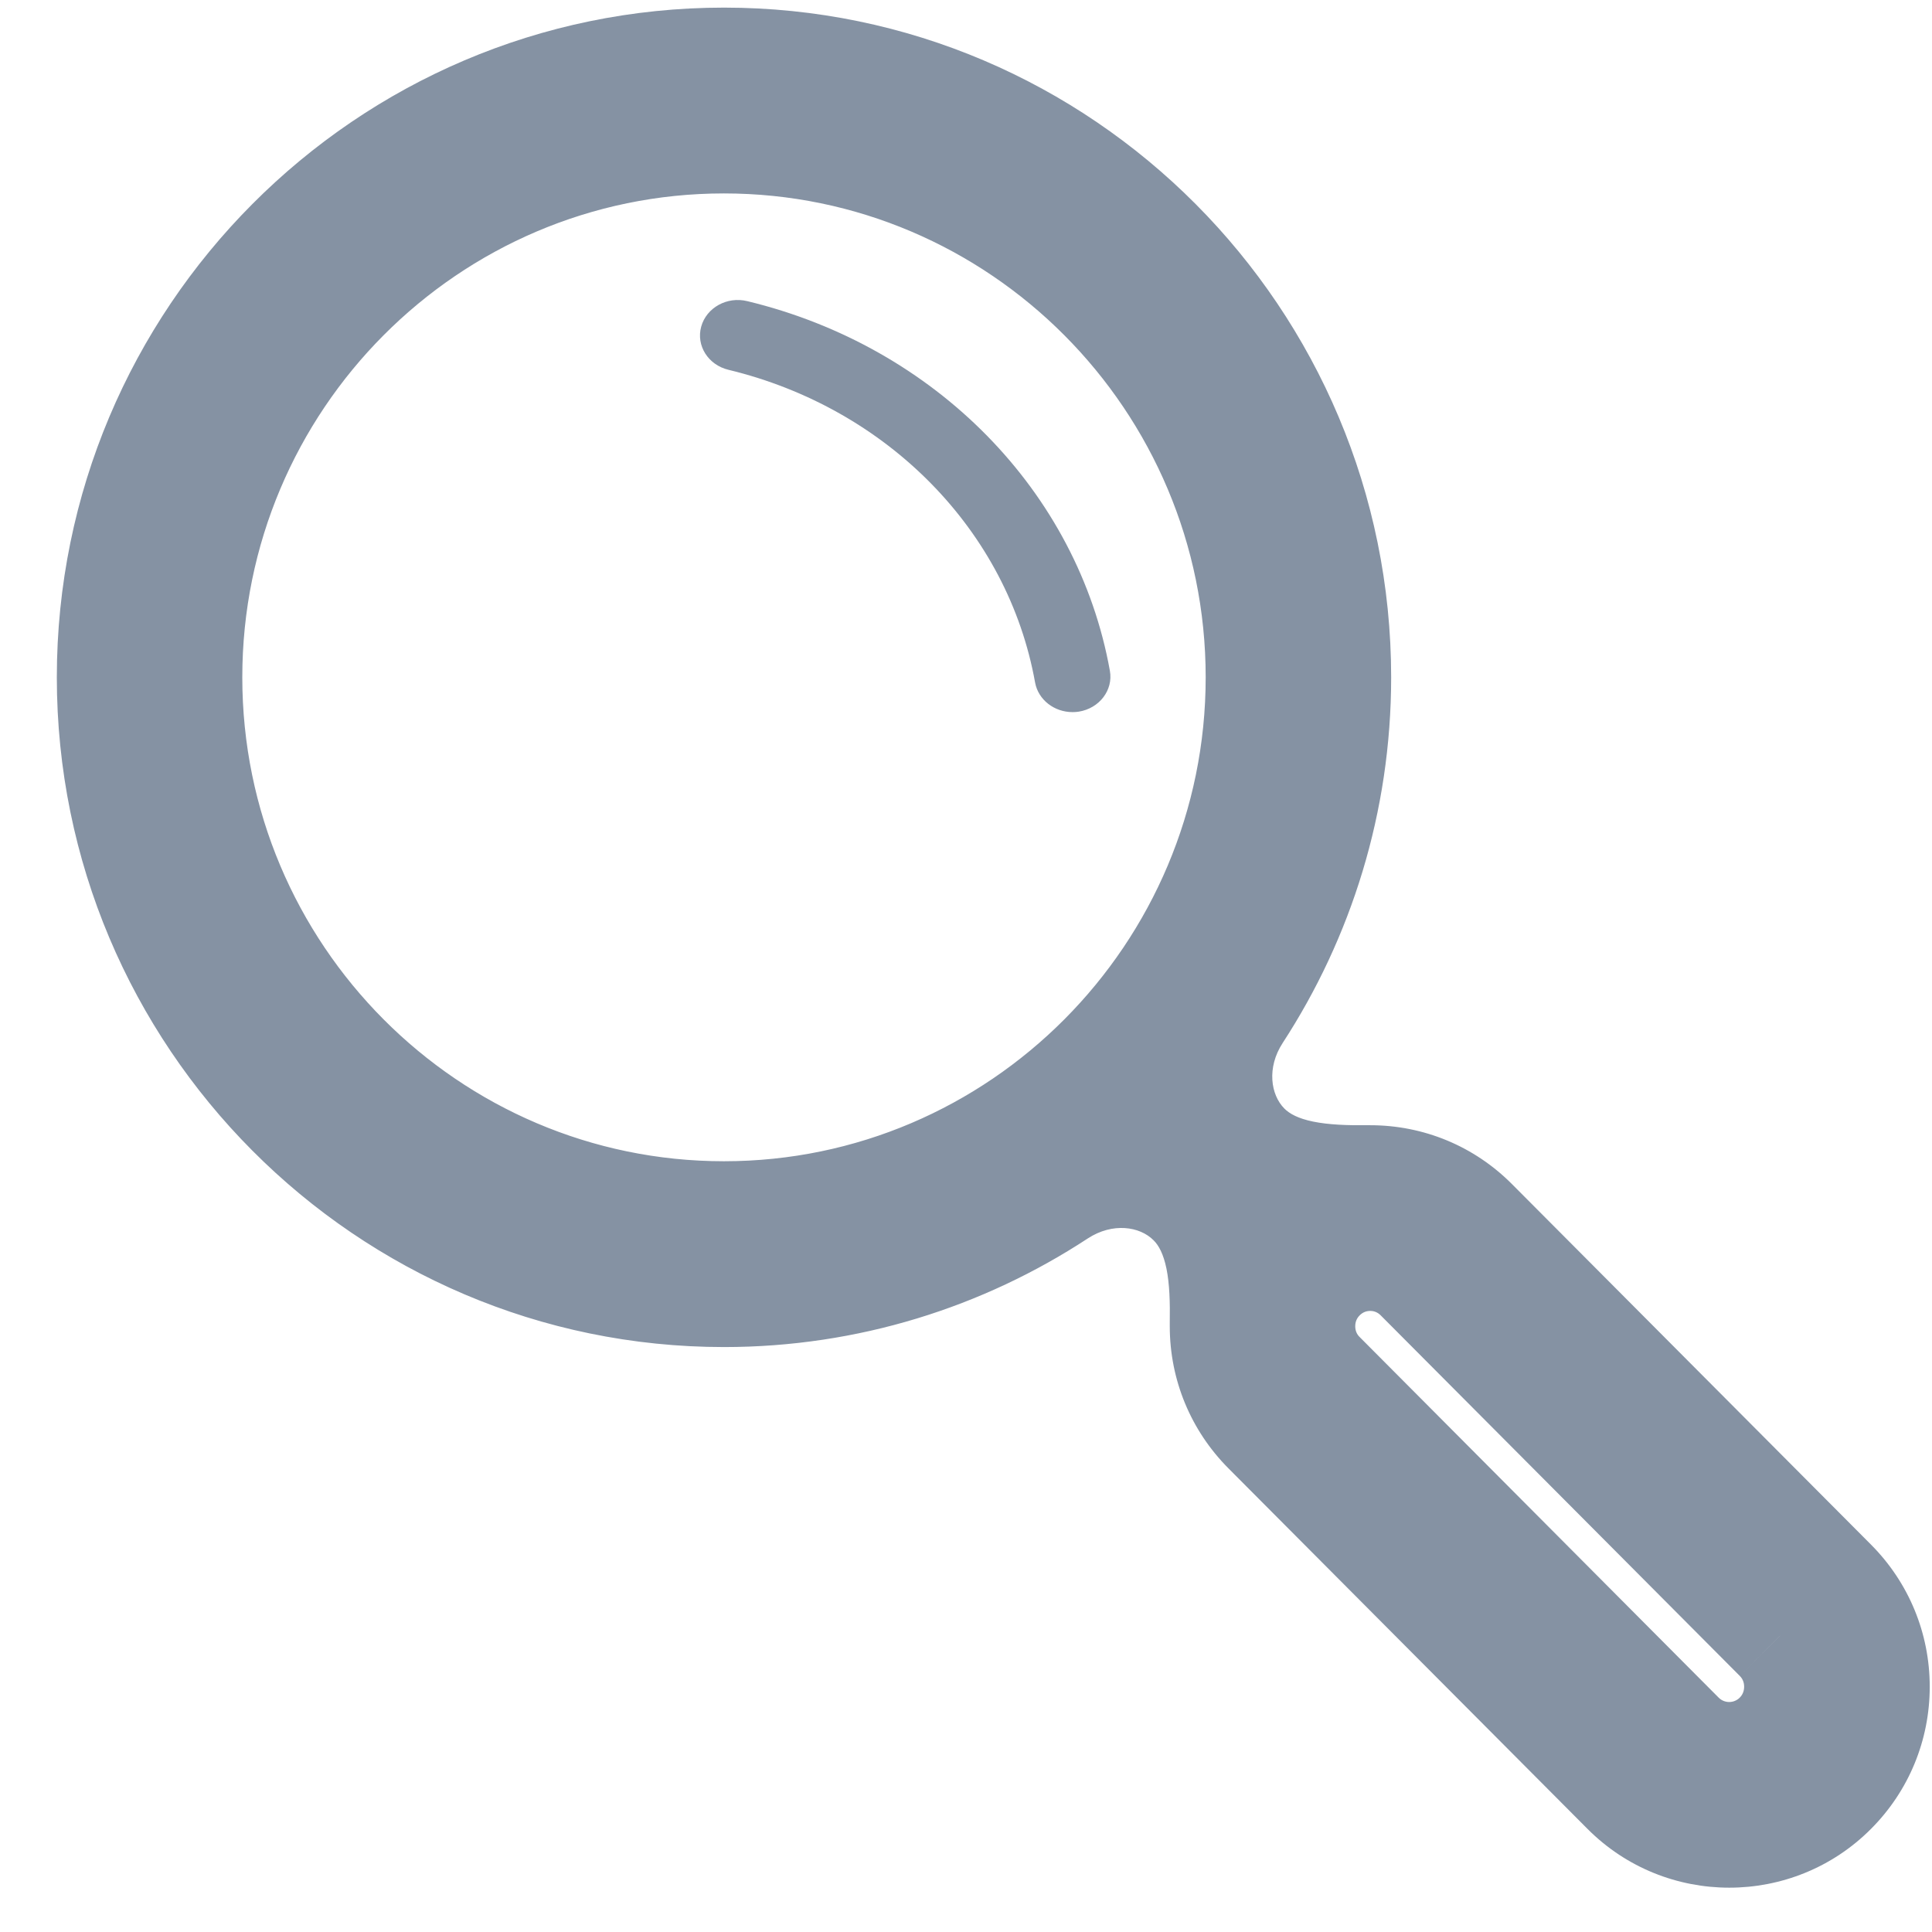 <svg width="17" height="17" viewBox="0 0 17 17" fill="none" xmlns="http://www.w3.org/2000/svg">
<path fill-rule="evenodd" clip-rule="evenodd" d="M6.41 3.254C7.81 3.592 8.869 4.672 9.108 6.006C9.136 6.158 9.277 6.266 9.437 6.266C9.455 6.266 9.474 6.265 9.492 6.262C9.674 6.233 9.797 6.072 9.766 5.902C9.483 4.326 8.231 3.049 6.576 2.65C6.398 2.606 6.216 2.707 6.17 2.874C6.124 3.041 6.231 3.211 6.41 3.254Z" fill="#8592A3"/>
<path fill-rule="evenodd" clip-rule="evenodd" d="M11.163 12.567C10.925 12.328 10.793 12.009 10.793 11.67C10.793 11.664 10.793 11.657 10.793 11.651C10.799 11.264 10.777 10.834 10.505 10.56C10.186 10.24 9.676 10.232 9.298 10.479C8.455 11.031 7.45 11.353 6.371 11.353C3.409 11.353 1 8.934 1 5.96C1 2.987 3.409 0.567 6.371 0.567C9.332 0.567 11.741 2.987 11.741 5.96C11.741 7.046 11.419 8.058 10.867 8.905C10.622 9.282 10.63 9.789 10.947 10.107C11.222 10.383 11.656 10.404 12.046 10.401C12.05 10.401 12.053 10.401 12.057 10.401C12.394 10.401 12.712 10.533 12.95 10.773L16.109 13.945C16.348 14.185 16.48 14.503 16.48 14.842C16.48 15.181 16.348 15.5 16.109 15.739C15.863 15.987 15.54 16.11 15.216 16.11C14.892 16.11 14.569 15.987 14.322 15.739L11.163 12.567ZM6.37 1.202C3.757 1.202 1.632 3.336 1.632 5.96C1.632 8.584 3.757 10.718 6.37 10.718C8.983 10.718 11.109 8.584 11.109 5.96C11.109 3.336 8.983 1.202 6.37 1.202ZM11.61 12.118L14.769 15.29C15.015 15.538 15.416 15.538 15.662 15.29C15.782 15.171 15.847 15.011 15.847 14.842C15.847 14.672 15.782 14.513 15.662 14.393L12.503 11.221C12.384 11.101 12.225 11.035 12.057 11.035C11.888 11.035 11.729 11.101 11.61 11.221C11.49 11.341 11.425 11.5 11.425 11.67C11.425 11.839 11.49 11.998 11.61 12.118Z" fill="#8592A3"/>
<path d="M11.163 12.567L10.809 12.92L10.809 12.92L11.163 12.567ZM12.95 10.773L12.596 11.126L12.596 11.126L12.95 10.773ZM16.109 13.945L15.755 14.298L16.109 13.945ZM16.109 15.739L15.755 15.387L15.755 15.387L16.109 15.739ZM14.322 15.739L14.677 15.387L14.322 15.739ZM11.61 12.118L11.255 12.471L11.61 12.118ZM14.769 15.29L14.415 15.643L14.769 15.29ZM15.662 15.29L16.017 15.643L16.017 15.643L15.662 15.29ZM15.662 14.393L16.017 14.04L16.017 14.041L15.662 14.393ZM12.503 11.221L12.858 10.868L12.503 11.221ZM12.046 10.401L12.042 9.901L12.046 10.401ZM10.867 8.905L10.448 8.632L10.867 8.905ZM9.298 10.479L9.572 10.897L9.298 10.479ZM10.809 12.92C10.477 12.586 10.293 12.141 10.293 11.67H11.293C11.293 11.877 11.373 12.069 11.518 12.215L10.809 12.92ZM10.293 11.67C10.293 11.661 10.293 11.652 10.293 11.644L11.293 11.658C11.293 11.662 11.293 11.666 11.293 11.67H10.293ZM9.572 10.897C8.651 11.501 7.55 11.853 6.371 11.853V10.853C7.349 10.853 8.26 10.562 9.024 10.061L9.572 10.897ZM6.371 11.853C3.131 11.853 0.5 9.208 0.5 5.96H1.5C1.5 8.659 3.687 10.853 6.371 10.853V11.853ZM0.5 5.96C0.5 2.712 3.131 0.067 6.371 0.067V1.067C3.687 1.067 1.5 3.261 1.5 5.96H0.5ZM6.371 0.067C9.61 0.067 12.241 2.712 12.241 5.96H11.241C11.241 3.261 9.054 1.067 6.371 1.067V0.067ZM12.241 5.96C12.241 7.146 11.889 8.252 11.286 9.178L10.448 8.632C10.949 7.864 11.241 6.946 11.241 5.96H12.241ZM12.042 9.901C12.047 9.901 12.052 9.901 12.057 9.901V10.901C12.055 10.901 12.053 10.901 12.05 10.901L12.042 9.901ZM12.057 9.901C12.528 9.901 12.973 10.086 13.305 10.42L12.596 11.126C12.451 10.98 12.261 10.901 12.057 10.901V9.901ZM13.305 10.42L16.464 13.592L15.755 14.298L12.596 11.126L13.305 10.42ZM16.464 13.592C16.796 13.926 16.98 14.371 16.98 14.842H15.979C15.979 14.635 15.9 14.444 15.755 14.298L16.464 13.592ZM16.98 14.842C16.98 15.313 16.796 15.759 16.464 16.092L15.755 15.387C15.9 15.241 15.979 15.049 15.979 14.842H16.98ZM16.464 16.092C16.12 16.438 15.667 16.61 15.216 16.61V15.61C15.412 15.61 15.607 15.536 15.755 15.387L16.464 16.092ZM15.216 16.61C14.765 16.61 14.312 16.438 13.968 16.092L14.677 15.387C14.825 15.536 15.02 15.61 15.216 15.61V16.61ZM13.968 16.092L10.809 12.92L11.518 12.214L14.677 15.387L13.968 16.092ZM6.37 1.702C4.035 1.702 2.132 3.61 2.132 5.96H1.132C1.132 3.062 3.479 0.702 6.37 0.702V1.702ZM2.132 5.96C2.132 8.309 4.035 10.218 6.37 10.218V11.218C3.479 11.218 1.132 8.858 1.132 5.96H2.132ZM6.37 10.218C8.705 10.218 10.609 8.309 10.609 5.96H11.609C11.609 8.858 9.261 11.218 6.37 11.218V10.218ZM10.609 5.96C10.609 3.61 8.705 1.702 6.37 1.702V0.702C9.261 0.702 11.609 3.062 11.609 5.96H10.609ZM11.964 11.765L15.123 14.938L14.415 15.643L11.255 12.471L11.964 11.765ZM15.123 14.938C15.174 14.989 15.257 14.989 15.308 14.938L16.017 15.643C15.575 16.087 14.857 16.087 14.415 15.643L15.123 14.938ZM15.308 14.938C15.334 14.912 15.347 14.879 15.347 14.842H16.347C16.347 15.143 16.229 15.429 16.017 15.643L15.308 14.938ZM15.347 14.842C15.347 14.804 15.334 14.772 15.308 14.746L16.017 14.041C16.229 14.254 16.347 14.54 16.347 14.842H15.347ZM15.308 14.746L12.149 11.574L12.858 10.868L16.017 14.04L15.308 14.746ZM12.149 11.574C12.123 11.548 12.092 11.535 12.057 11.535V10.535C12.359 10.535 12.645 10.654 12.858 10.868L12.149 11.574ZM12.057 11.535C12.021 11.535 11.99 11.548 11.964 11.574L11.255 10.868C11.468 10.654 11.754 10.535 12.057 10.535V11.535ZM11.964 11.574C11.938 11.6 11.925 11.632 11.925 11.67H10.925C10.925 11.369 11.042 11.082 11.255 10.868L11.964 11.574ZM11.925 11.67C11.925 11.707 11.938 11.74 11.964 11.765L11.255 12.471C11.042 12.257 10.925 11.971 10.925 11.67H11.925ZM11.301 9.754C11.347 9.8 11.422 9.842 11.554 9.869C11.691 9.897 11.852 9.903 12.042 9.901L12.05 10.901C11.851 10.903 11.6 10.899 11.353 10.848C11.102 10.797 10.822 10.69 10.593 10.46L11.301 9.754ZM11.286 9.178C11.145 9.395 11.181 9.633 11.301 9.754L10.593 10.46C10.079 9.944 10.099 9.168 10.448 8.632L11.286 9.178ZM10.15 10.913C10.029 10.791 9.79 10.755 9.572 10.897L9.024 10.061C9.561 9.708 10.342 9.688 10.859 10.207L10.15 10.913ZM10.293 11.644C10.296 11.456 10.291 11.297 10.264 11.163C10.237 11.033 10.196 10.958 10.15 10.913L10.859 10.207C11.086 10.435 11.192 10.713 11.243 10.963C11.294 11.209 11.296 11.459 11.293 11.658L10.293 11.644Z" fill="#8592A3"/>
</svg>
